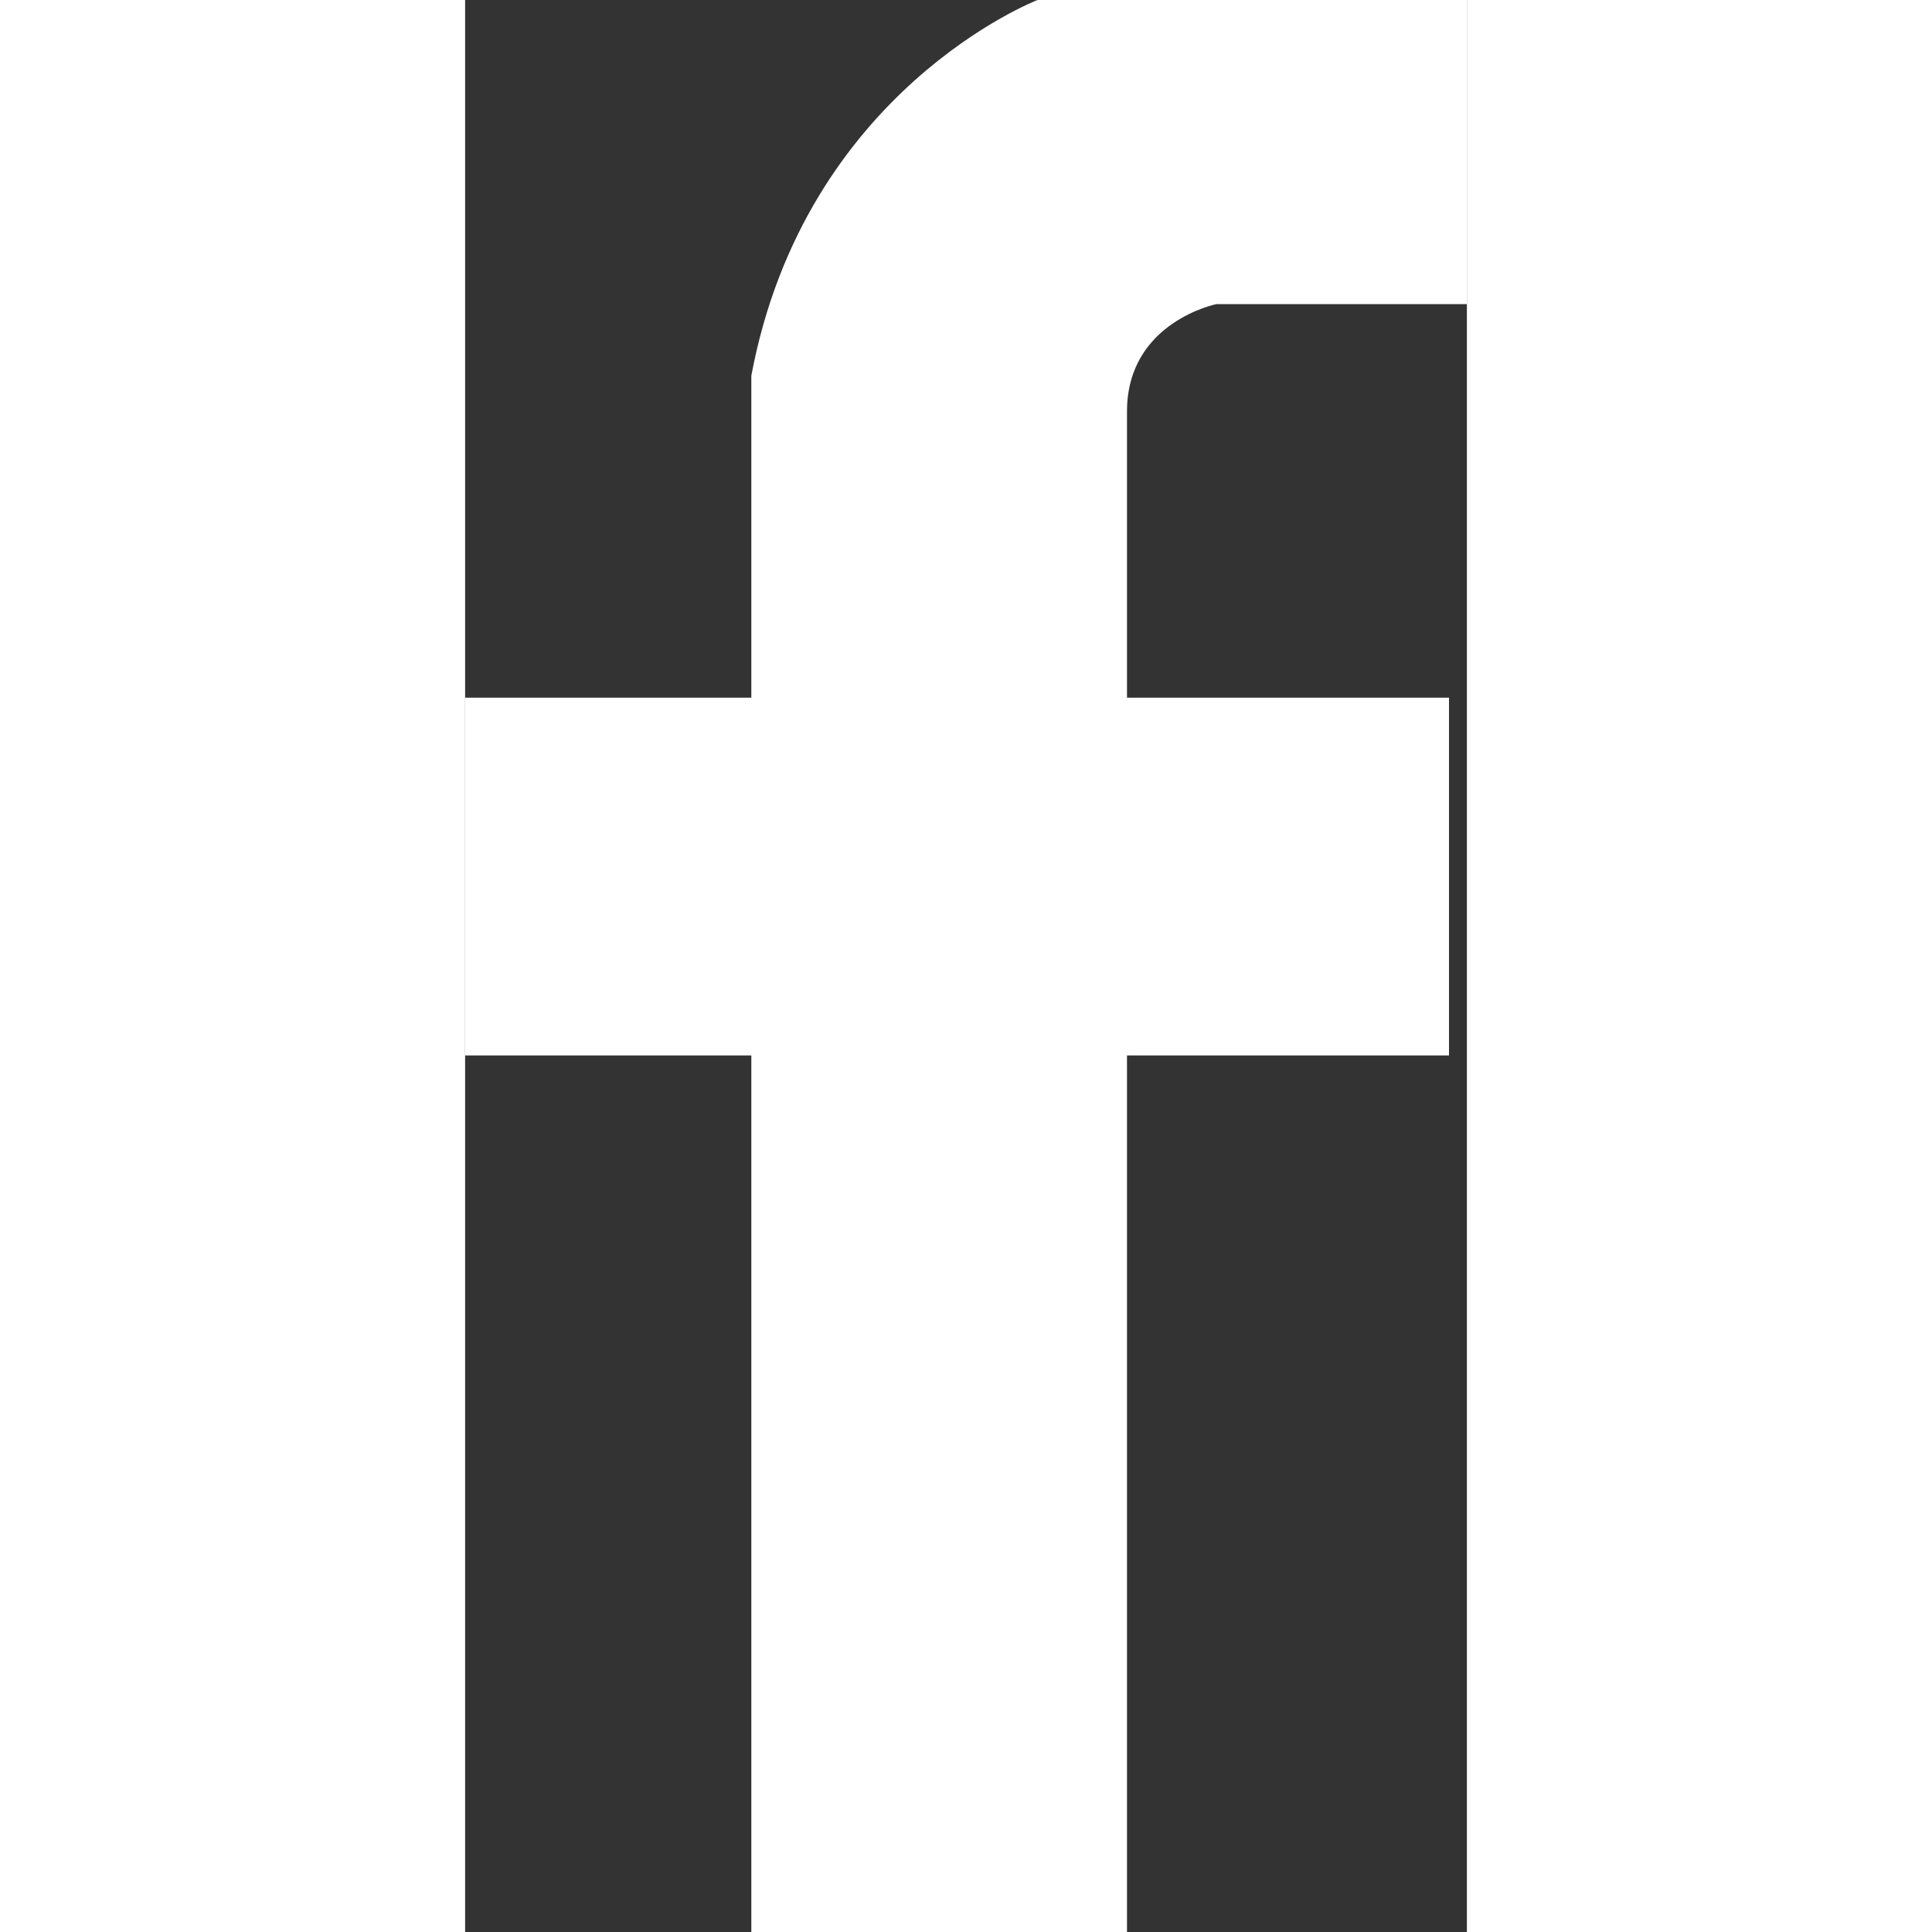 <svg width="1" height="1" viewBox="0 0 28 54" fill="none" xmlns="http://www.w3.org/2000/svg">
<rect x="0" y="0" width="28" height="54" fill="#333333" stroke="none"/>
<path fill-rule="evenodd" clip-rule="evenodd" d="M8 54V29.5H0V19.5H8V10.5C9.5 2.5 16 0 16 0H28V8.5H21C21 8.5 18.5 9 18.5 11.5V19.5H27.5V29.5H18.5V54H8Z" fill="white"/>
</svg>
